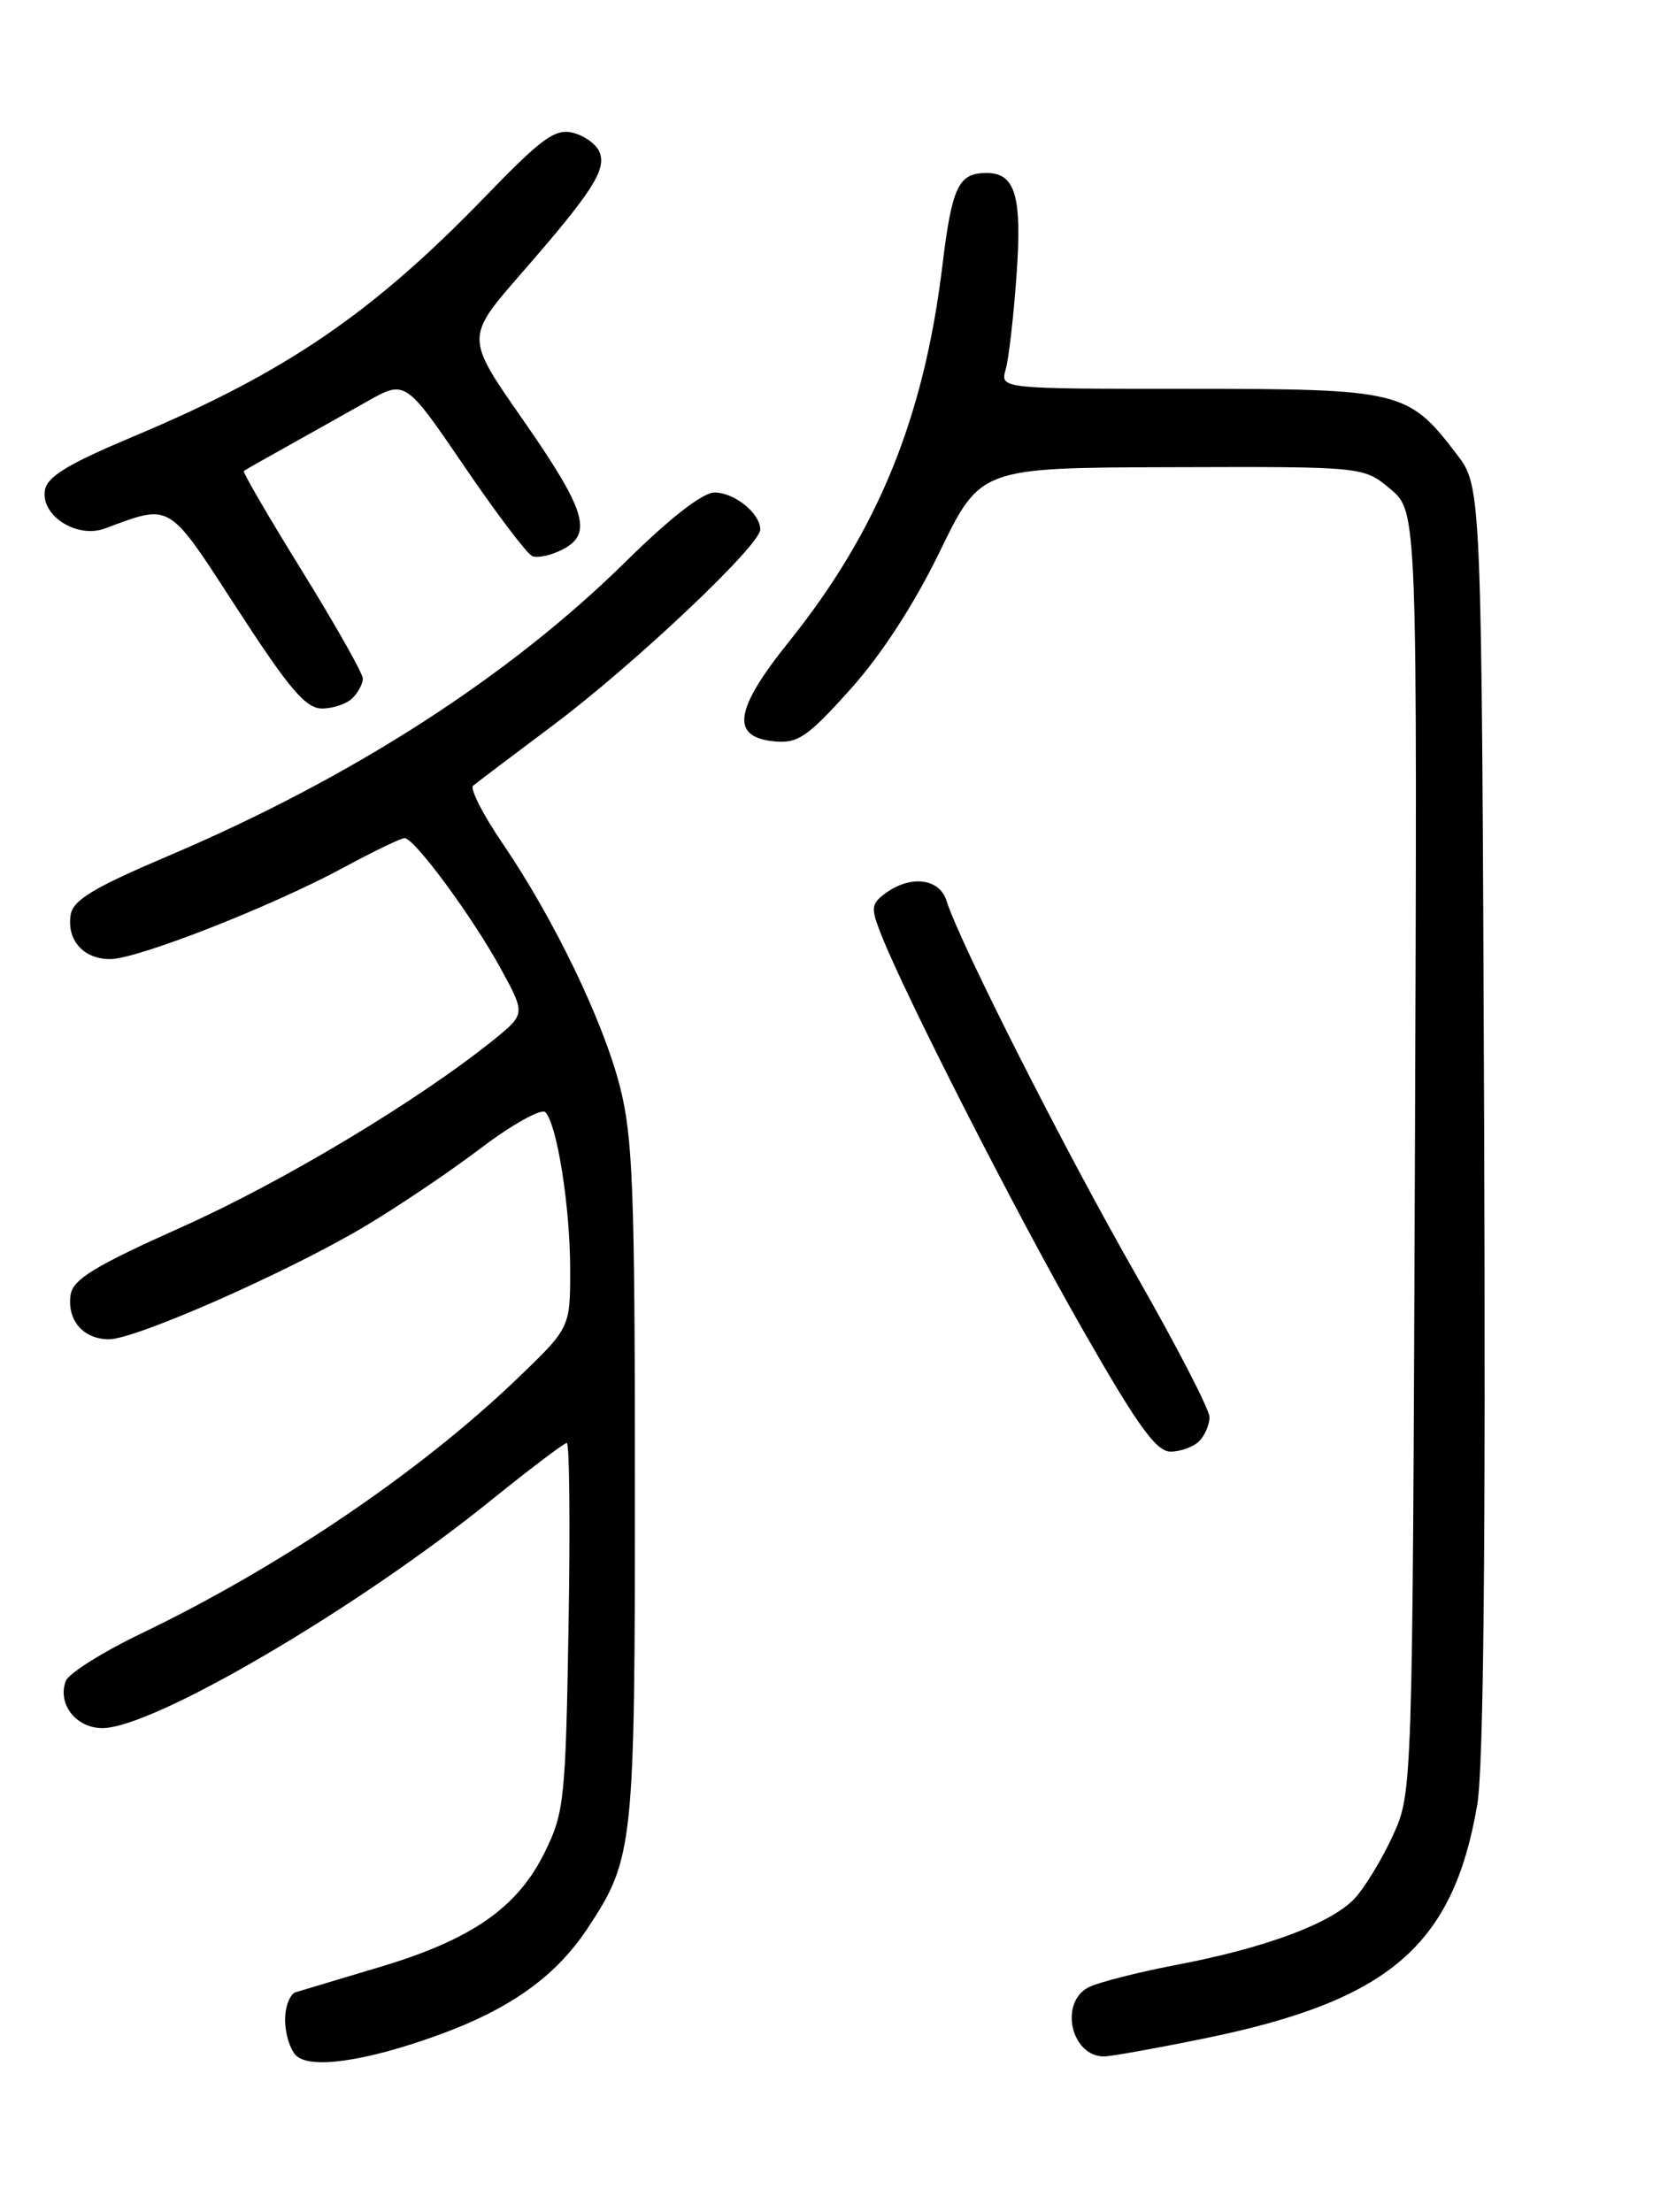<?xml version="1.0" encoding="UTF-8" standalone="no"?>
<!DOCTYPE svg PUBLIC "-//W3C//DTD SVG 1.1//EN" "http://www.w3.org/Graphics/SVG/1.1/DTD/svg11.dtd" >
<svg xmlns="http://www.w3.org/2000/svg" xmlns:xlink="http://www.w3.org/1999/xlink" version="1.1" viewBox="0 0 194 256">
 <g >
 <path fill="currentColor"
d=" M 50.75 235.52 C 59.08 232.49 64.31 228.75 68.01 223.18 C 73.35 215.10 73.50 213.73 73.49 171.50 C 73.49 137.85 73.25 131.57 71.76 125.76 C 69.79 118.08 64.09 106.28 58.12 97.53 C 55.88 94.24 54.37 91.27 54.77 90.93 C 55.17 90.59 59.33 87.45 64.00 83.95 C 73.30 76.99 88.00 63.12 88.00 61.29 C 88.00 59.41 85.02 57.00 82.70 57.00 C 81.35 57.00 77.55 59.95 72.52 64.91 C 58.98 78.27 40.77 90.00 19.50 99.05 C 10.75 102.77 8.43 104.18 8.17 105.92 C 7.74 108.84 9.68 111.00 12.75 111.00 C 15.90 111.00 31.49 104.89 39.78 100.40 C 43.24 98.53 46.41 97.00 46.83 97.00 C 47.97 97.00 54.68 106.10 57.95 112.08 C 60.83 117.35 60.83 117.35 57.17 120.32 C 48.54 127.29 32.84 136.73 21.11 141.98 C 10.92 146.54 8.44 148.06 8.17 149.87 C 7.75 152.80 9.65 155.00 12.62 155.00 C 15.70 155.00 33.27 147.25 42.13 141.99 C 45.94 139.73 52.03 135.63 55.66 132.88 C 59.30 130.12 62.66 128.26 63.12 128.72 C 64.48 130.08 66.00 139.71 66.00 146.98 C 66.00 153.68 66.00 153.68 59.75 159.67 C 48.53 170.41 32.34 181.36 16.37 189.04 C 11.89 191.19 7.96 193.66 7.62 194.54 C 6.61 197.19 8.79 200.00 11.85 200.00 C 17.72 200.00 41.27 186.21 56.78 173.68 C 61.33 170.01 65.30 167.00 65.61 167.00 C 65.92 167.00 66.01 176.56 65.81 188.25 C 65.47 208.24 65.31 209.79 63.06 214.36 C 59.92 220.76 54.63 224.45 44.06 227.62 C 39.35 229.03 34.94 230.36 34.25 230.56 C 33.56 230.77 33.00 232.21 33.00 233.77 C 33.00 235.33 33.56 237.17 34.25 237.87 C 35.86 239.50 42.29 238.59 50.75 235.52 Z  M 139.34 235.93 C 160.76 231.57 168.19 225.22 170.99 208.89 C 171.73 204.56 171.98 178.98 171.79 129.42 C 171.50 56.34 171.50 56.34 168.63 52.59 C 163.01 45.21 162.18 45.01 137.63 45.00 C 115.77 45.00 115.77 45.00 116.41 42.75 C 116.77 41.51 117.33 36.58 117.67 31.78 C 118.32 22.65 117.52 19.98 114.13 20.02 C 110.93 20.05 110.19 21.62 109.08 30.77 C 106.94 48.39 101.60 61.46 91.31 74.28 C 85.00 82.14 84.53 85.31 89.62 85.80 C 92.35 86.07 93.47 85.30 98.41 79.80 C 102.01 75.80 105.80 69.97 108.79 63.82 C 113.50 54.13 113.50 54.13 135.67 54.07 C 157.85 54.00 157.85 54.00 160.95 56.61 C 164.06 59.23 164.06 59.23 163.78 133.36 C 163.50 207.50 163.50 207.50 161.20 212.49 C 159.94 215.23 157.95 218.49 156.79 219.73 C 154.07 222.62 146.42 225.46 136.09 227.42 C 131.60 228.28 127.04 229.45 125.96 230.02 C 122.58 231.83 124.00 238.00 127.79 238.00 C 128.56 238.00 133.76 237.07 139.34 235.93 Z  M 138.80 166.80 C 139.46 166.14 140.00 164.88 140.00 164.01 C 140.00 163.13 136.15 155.69 131.45 147.46 C 123.27 133.16 111.04 109.01 109.56 104.25 C 108.76 101.66 105.42 101.24 102.51 103.37 C 100.83 104.60 100.78 105.07 101.98 108.12 C 104.79 115.25 117.46 140.11 125.25 153.75 C 131.67 165.00 133.83 168.00 135.49 168.00 C 136.65 168.00 138.14 167.46 138.80 166.80 Z  M 40.80 80.80 C 41.46 80.14 42.00 79.12 42.00 78.53 C 42.00 77.94 38.84 72.35 34.97 66.09 C 31.10 59.84 28.07 54.63 28.22 54.51 C 28.37 54.39 30.64 53.10 33.25 51.65 C 35.86 50.19 40.01 47.87 42.46 46.48 C 46.92 43.96 46.92 43.96 53.71 53.92 C 57.44 59.40 61.00 64.10 61.61 64.36 C 62.22 64.62 63.79 64.28 65.11 63.60 C 68.67 61.78 67.84 59.06 60.44 48.45 C 53.88 39.05 53.88 39.05 60.34 31.65 C 68.53 22.25 70.20 19.68 69.41 17.63 C 69.06 16.73 67.68 15.71 66.34 15.37 C 64.26 14.85 62.75 15.95 56.20 22.72 C 43.08 36.28 33.09 43.10 15.50 50.49 C 7.81 53.72 5.43 55.17 5.19 56.78 C 4.75 59.71 8.92 62.35 12.12 61.17 C 19.91 58.30 19.33 57.94 27.47 70.48 C 33.47 79.73 35.40 82.00 37.27 82.00 C 38.55 82.00 40.14 81.46 40.80 80.80 Z "/>
</g>
</svg>